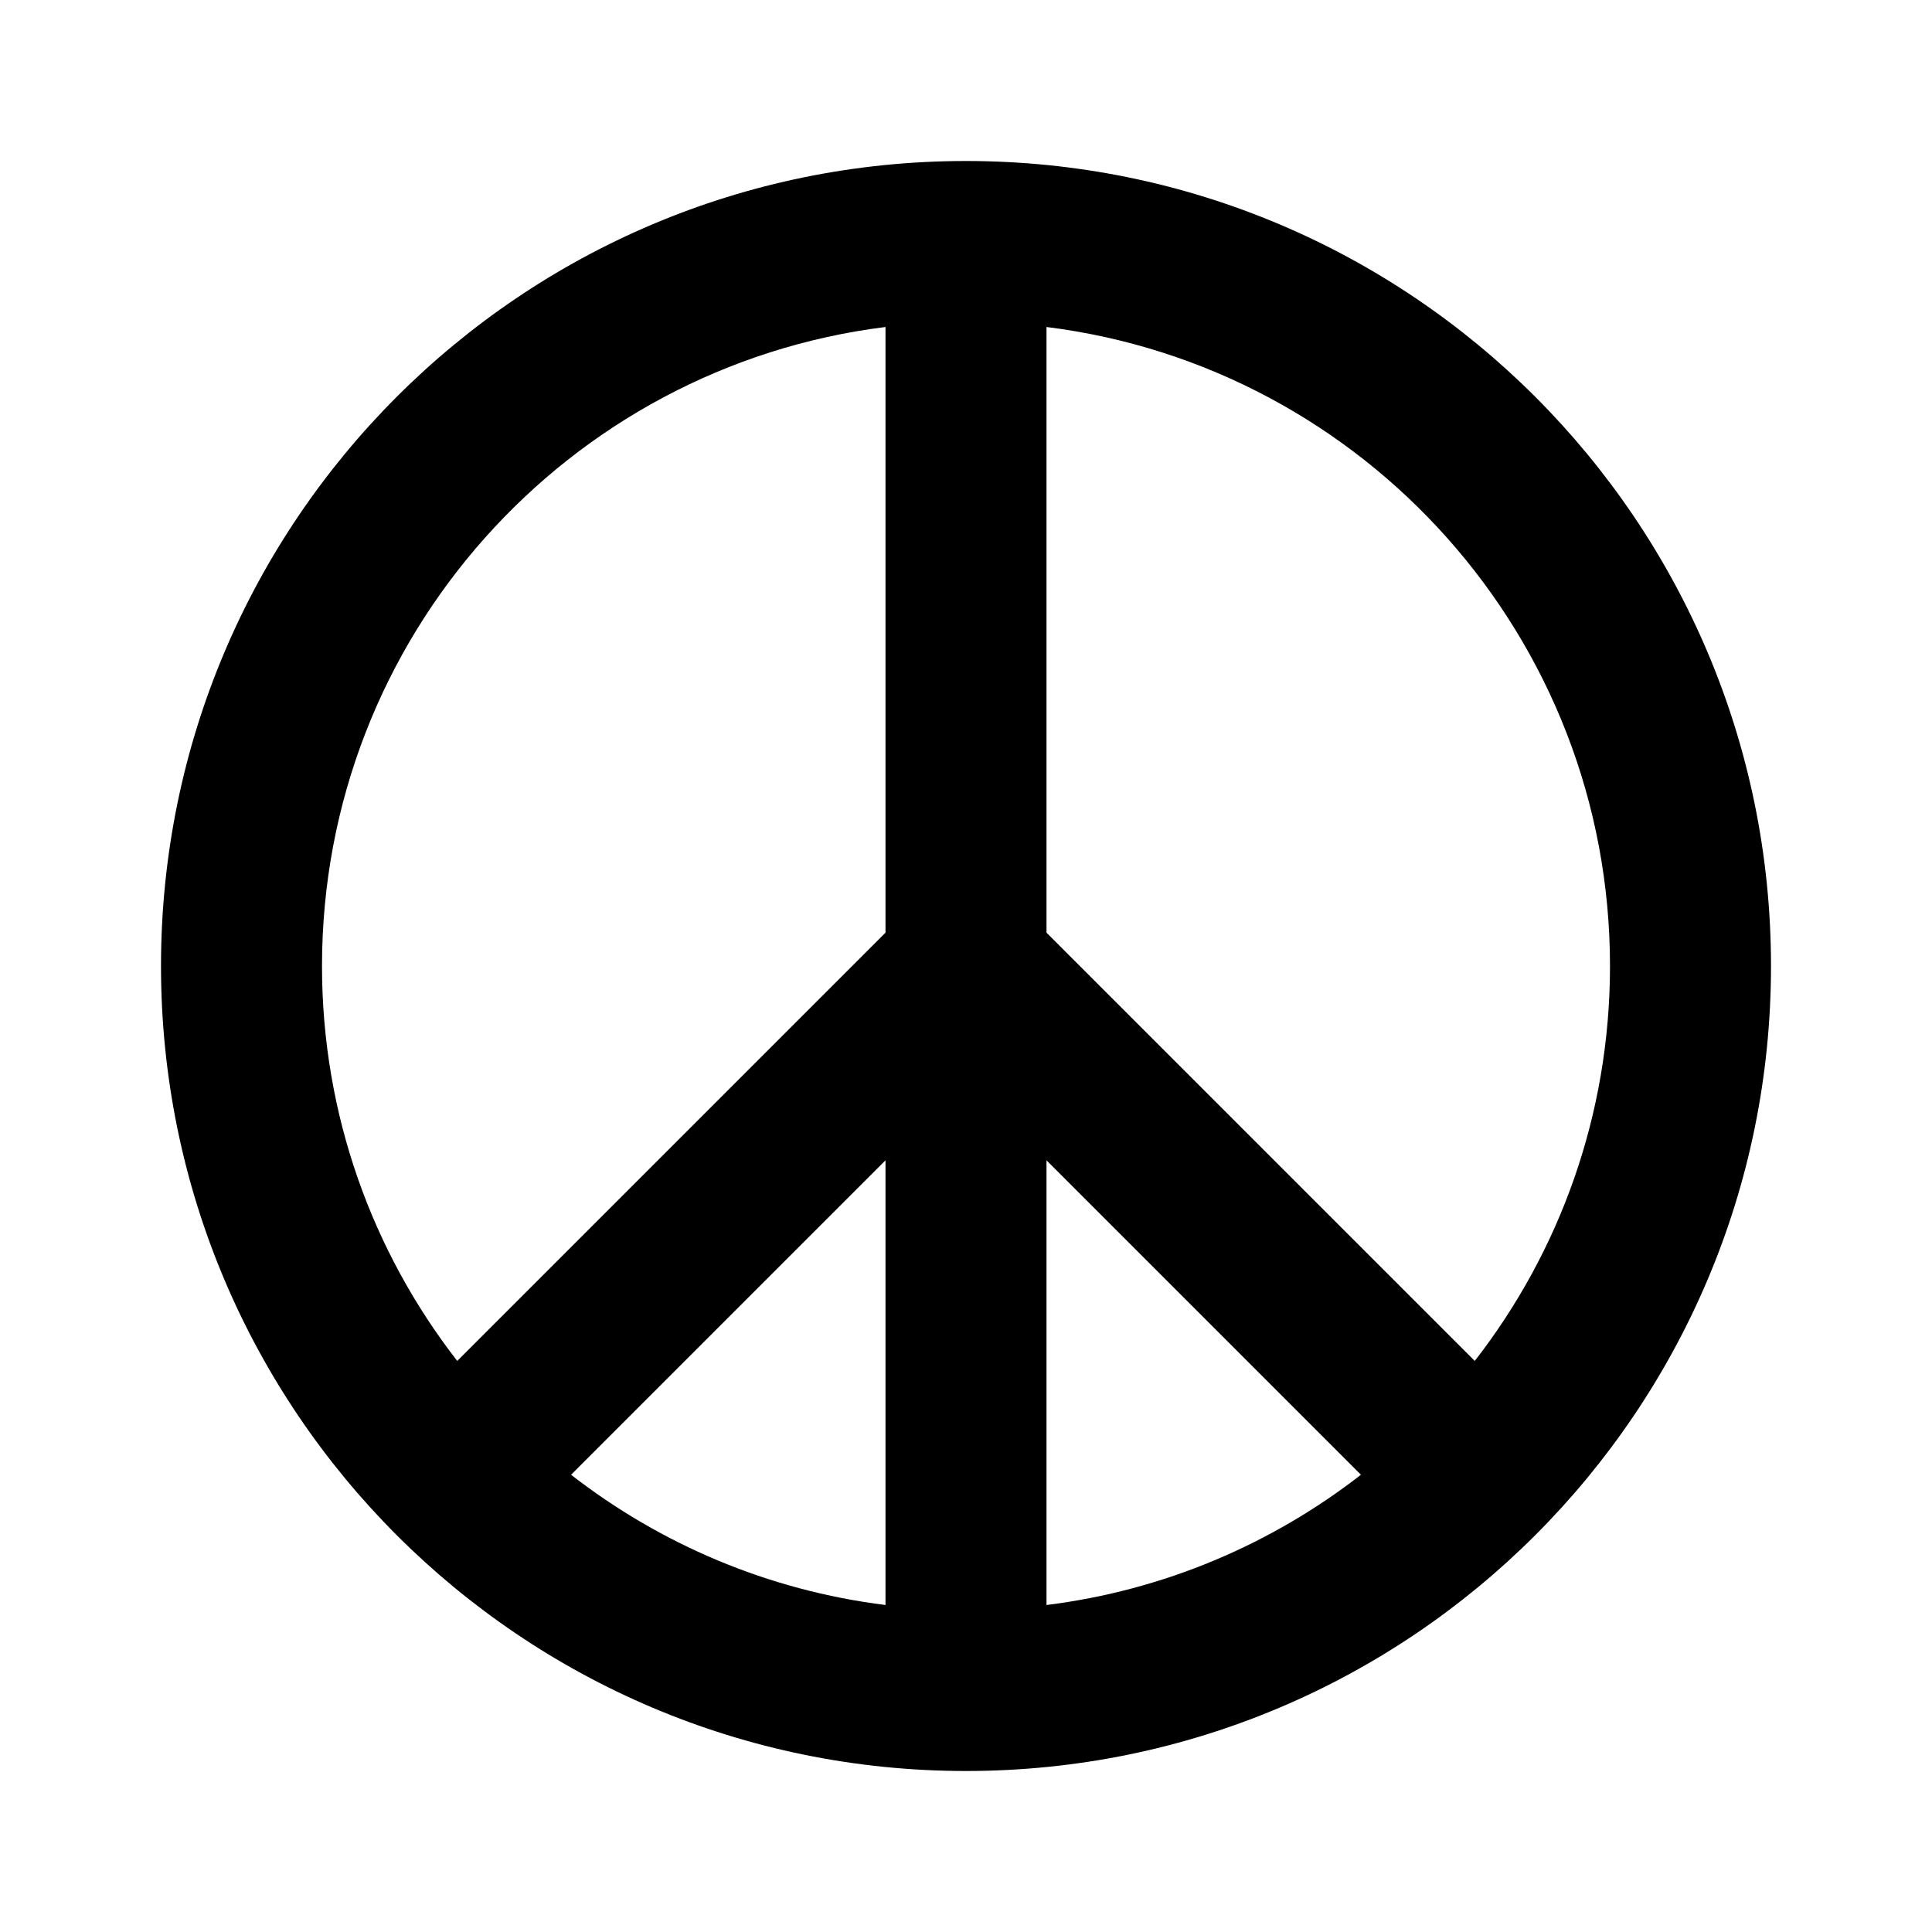 <svg width="24" height="24" viewBox="0 0 24 24" fill="none" xmlns="http://www.w3.org/2000/svg">
<path fill-rule="evenodd" clip-rule="evenodd" d="M12 22C17.523 22 22 17.523 22 12C22 6.477 17.523 2 12 2C6.477 2 2 6.477 2 12C2 17.523 6.477 22 12 22ZM13 4.062V11.586L18.32 16.906C19.373 15.551 20 13.849 20 12C20 7.92 16.946 4.554 13 4.062ZM16.906 18.32L13 14.414V19.938C14.461 19.756 15.799 19.18 16.906 18.32ZM11 19.938V14.414L7.094 18.32C8.201 19.18 9.539 19.756 11 19.938ZM5.68 16.906L11 11.586V4.062C7.054 4.554 4 7.92 4 12C4 13.849 4.627 15.551 5.68 16.906Z" fill="currentColor"/>
</svg>
